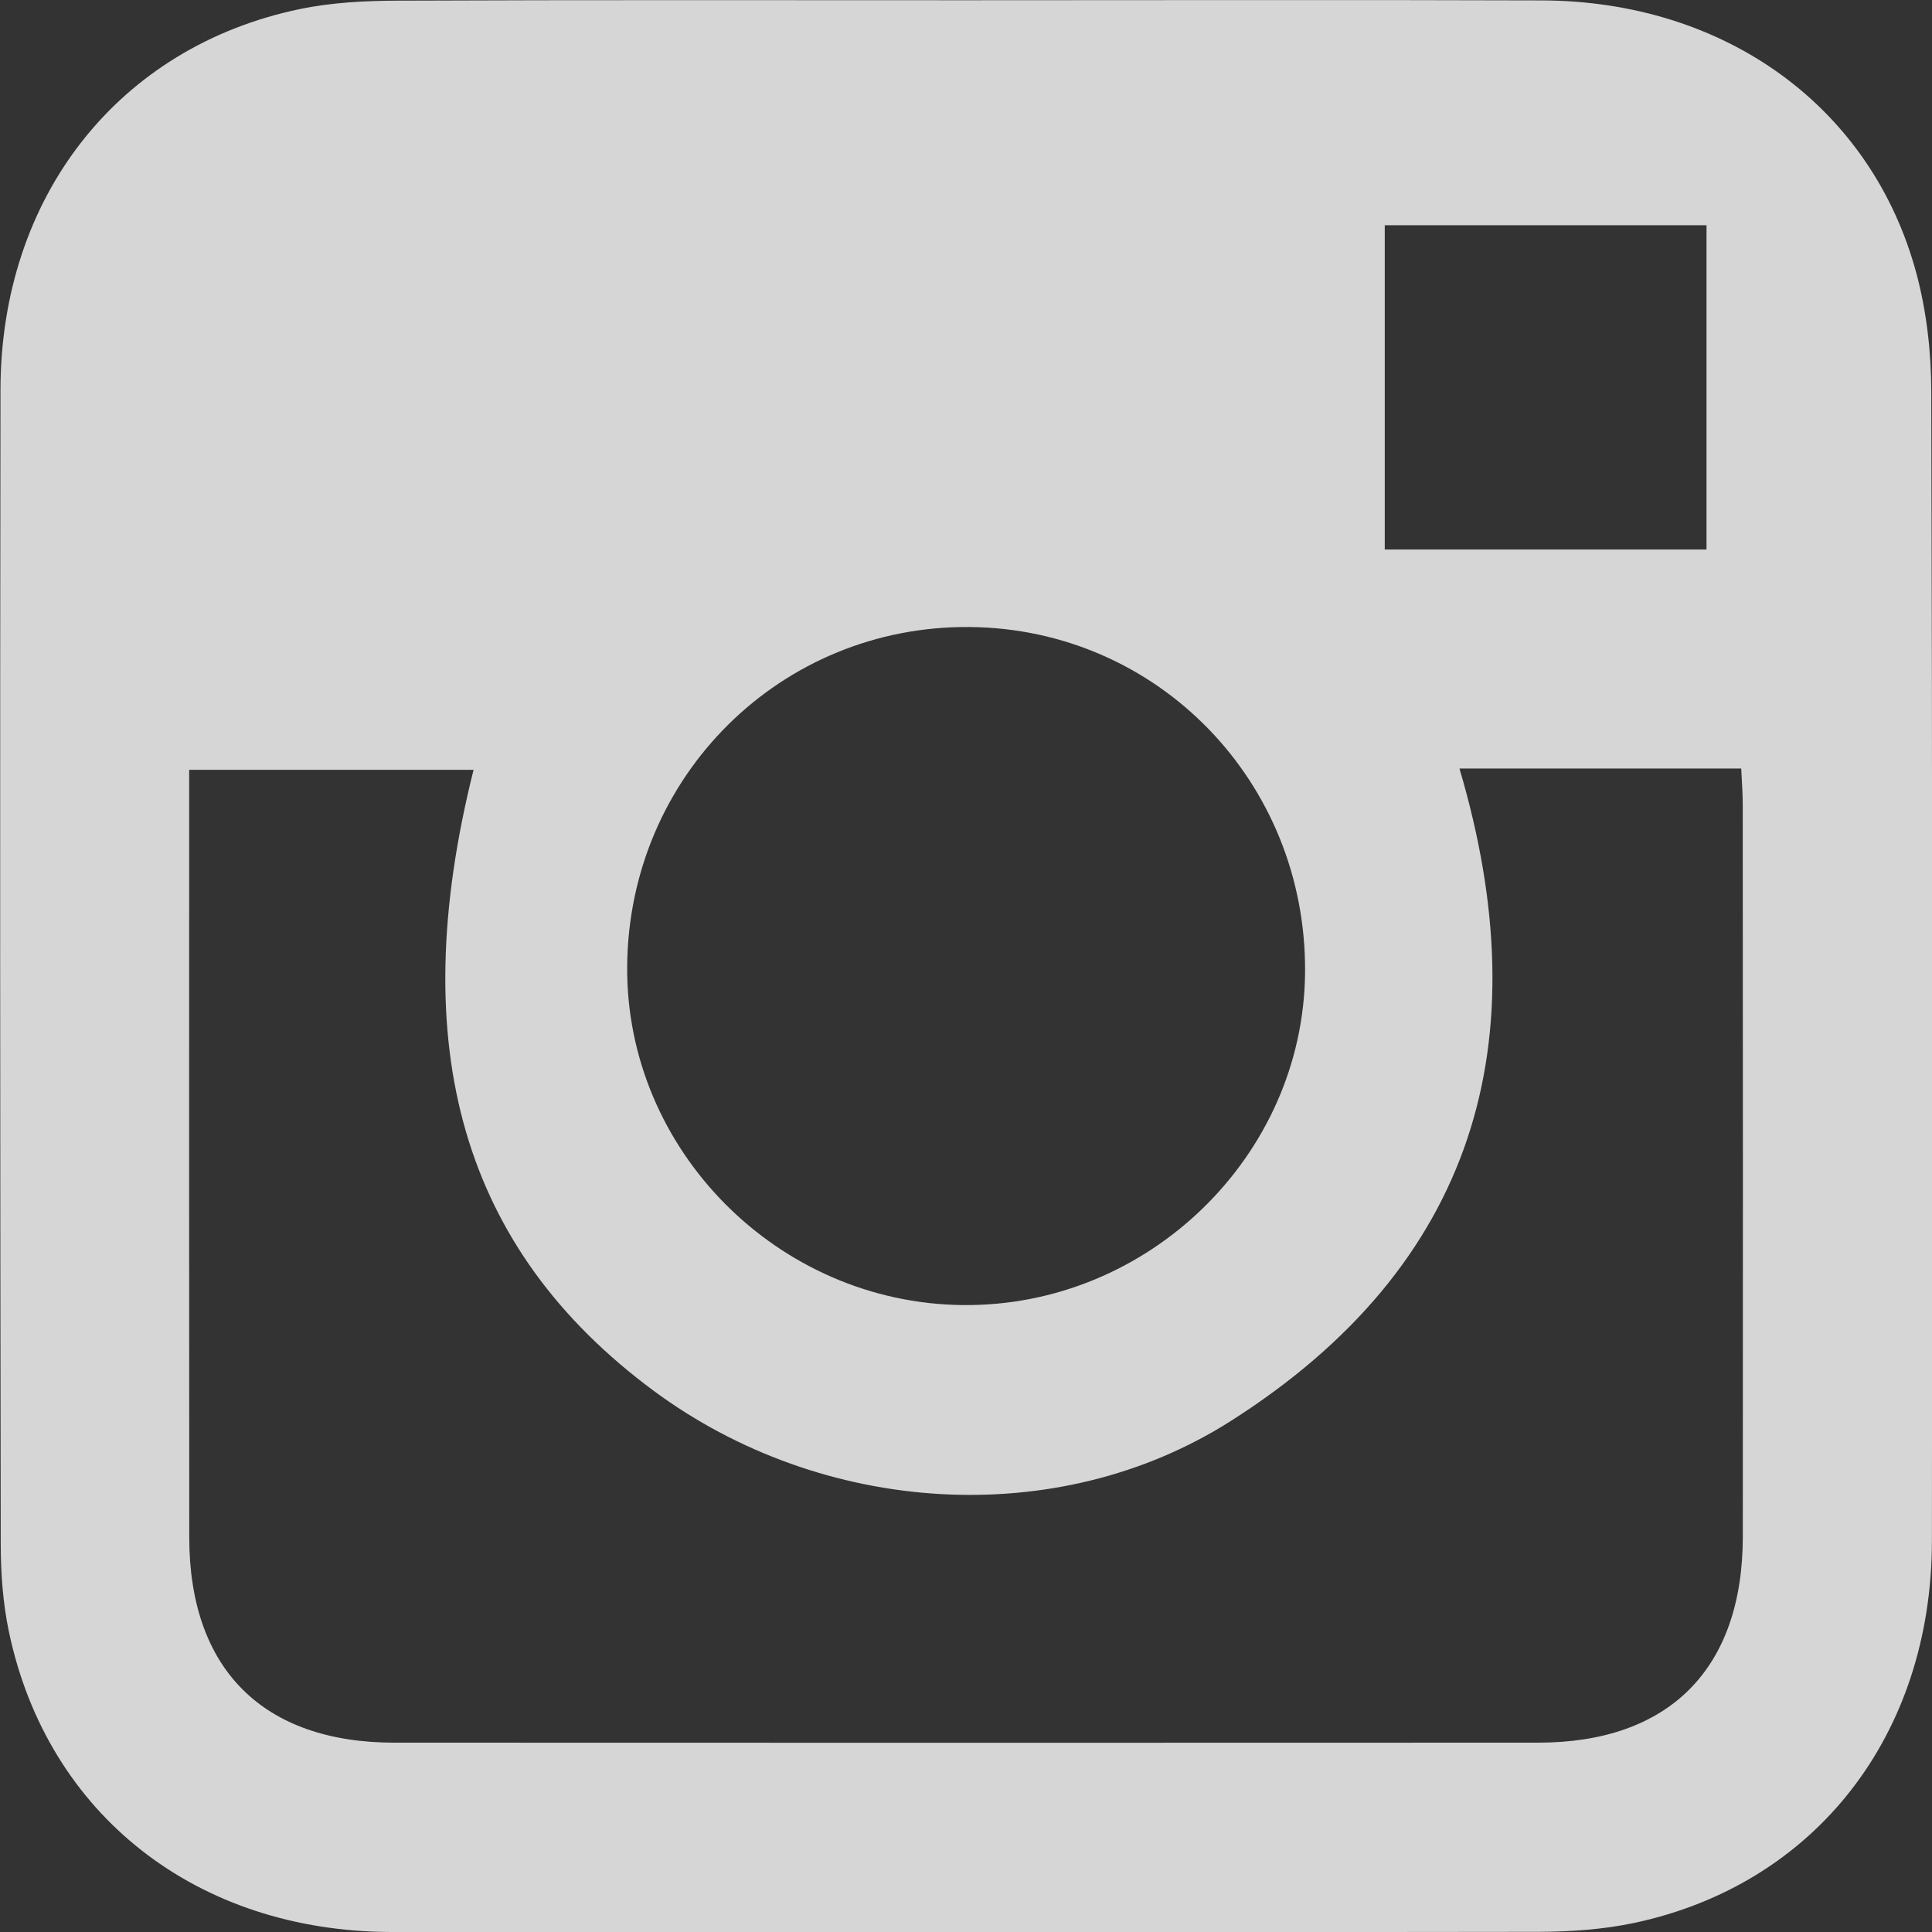 <?xml version="1.0" encoding="utf-8"?>
<!-- Generator: Adobe Illustrator 16.0.4, SVG Export Plug-In . SVG Version: 6.00 Build 0)  -->
<!DOCTYPE svg PUBLIC "-//W3C//DTD SVG 1.1//EN" "http://www.w3.org/Graphics/SVG/1.1/DTD/svg11.dtd">
<svg version="1.1" id="Layer_1" xmlns="http://www.w3.org/2000/svg" xmlns:xlink="http://www.w3.org/1999/xlink" x="0px" y="0px"
	 width="24px" height="24px" viewBox="0 0 24 24" enable-background="new 0 0 24 24" xml:space="preserve">
<rect x="0" y="0" width="24" height="24" fill="#333333" stroke="none"/>
<path opacity="0.8" fill="#FFFFFF" d="M23.991,4.857c-0.001-0.488-0.059-0.992-0.185-1.462c-0.557-2.067-2.374-3.382-4.653-3.39
	c-2.388-0.008-4.775-0.002-7.163-0.002c-2.347,0-4.693-0.005-7.041,0.005C4.54,0.009,4.122,0.03,3.723,0.113
	C1.472,0.582,0.01,2.439,0.006,4.839c-0.007,4.775-0.004,9.552,0.003,14.328c0,0.367,0.026,0.744,0.102,1.104
	c0.477,2.271,2.332,3.727,4.76,3.729c4.748,0.006,9.497,0.004,14.245-0.002c0.396-0.002,0.8-0.029,1.186-0.111
	c2.249-0.479,3.693-2.332,3.697-4.742C24.004,14.382,24.005,9.619,23.991,4.857z M17.202,2.798c1.325,0,2.649,0,3.997,0
	c0,1.334,0,2.658,0,4.028c-1.347,0-2.649,0-3.997,0C17.202,5.491,17.202,4.157,17.202,2.798z M12.044,7.789
	c2.339,0.02,4.189,1.927,4.168,4.294c-0.021,2.277-1.95,4.152-4.251,4.129s-4.189-1.93-4.17-4.211
	C7.811,9.64,9.7,7.769,12.044,7.789z M21.65,19.091c-0.002,1.639-0.914,2.557-2.543,2.557c-4.736,0.002-9.472,0.002-14.208,0
	c-1.633,0-2.547-0.914-2.548-2.549c-0.003-3.035-0.001-6.068-0.001-9.102c0-0.135,0-0.271,0-0.434c1.19,0,2.352,0,3.533,0
	c-0.866,3.45-0.134,5.958,2.236,7.713c2.09,1.547,5.009,1.75,7.169,0.377c3.042-1.934,3.847-4.711,2.842-8.106
	c1.153,0,2.303,0,3.5,0c0.007,0.154,0.019,0.299,0.019,0.443C21.651,13.024,21.652,16.058,21.65,19.091z"/>
</svg>
